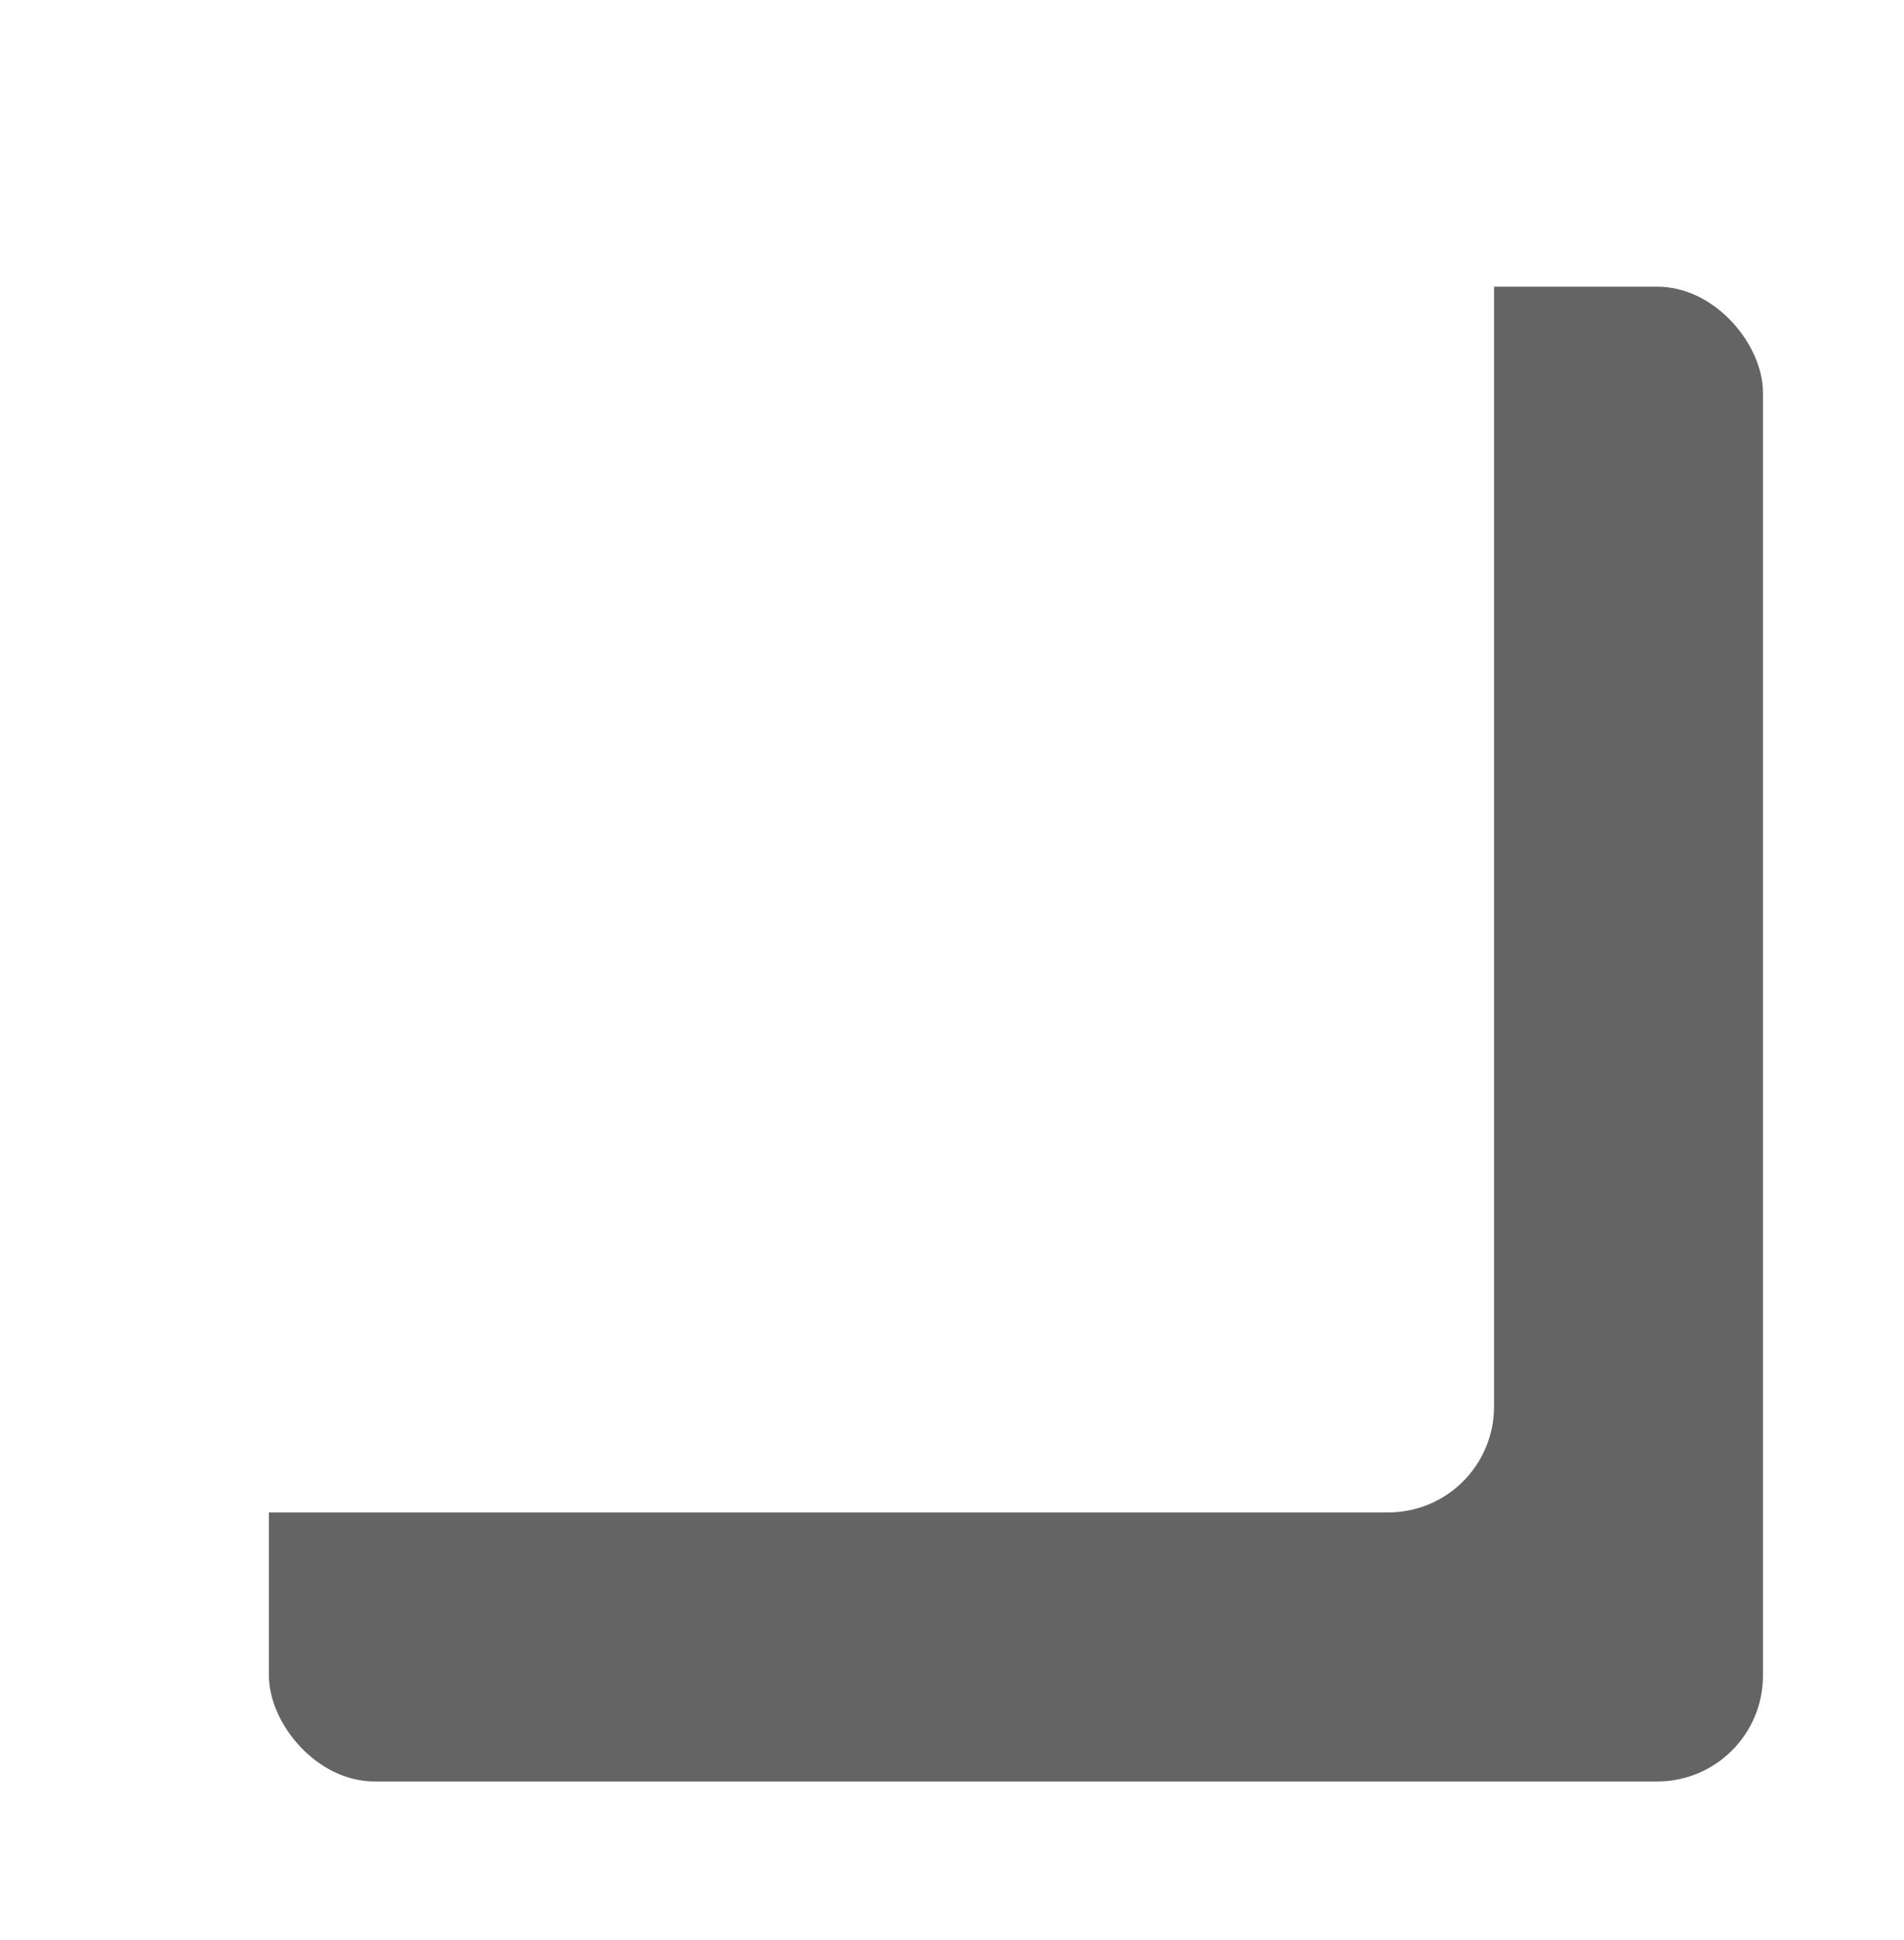 <svg width="54" height="55" viewBox="0 0 54 55" fill="none" xmlns="http://www.w3.org/2000/svg">
<g filter="url(#filter0_f)">
<rect x="7.627" y="8.127" width="42.373" height="42.373" rx="3" fill="#646464"/>
</g>
<rect y="0.5" width="42.373" height="42.373" rx="3" fill="white"/>
<defs>
<filter id="filter0_f" x="3.627" y="4.127" width="50.373" height="50.373" filterUnits="userSpaceOnUse" color-interpolation-filters="sRGB">
<feFlood flood-opacity="0" result="BackgroundImageFix"/>
<feBlend mode="normal" in="SourceGraphic" in2="BackgroundImageFix" result="shape"/>
<feGaussianBlur stdDeviation="2" result="effect1_foregroundBlur"/>
</filter>
</defs>
</svg>
